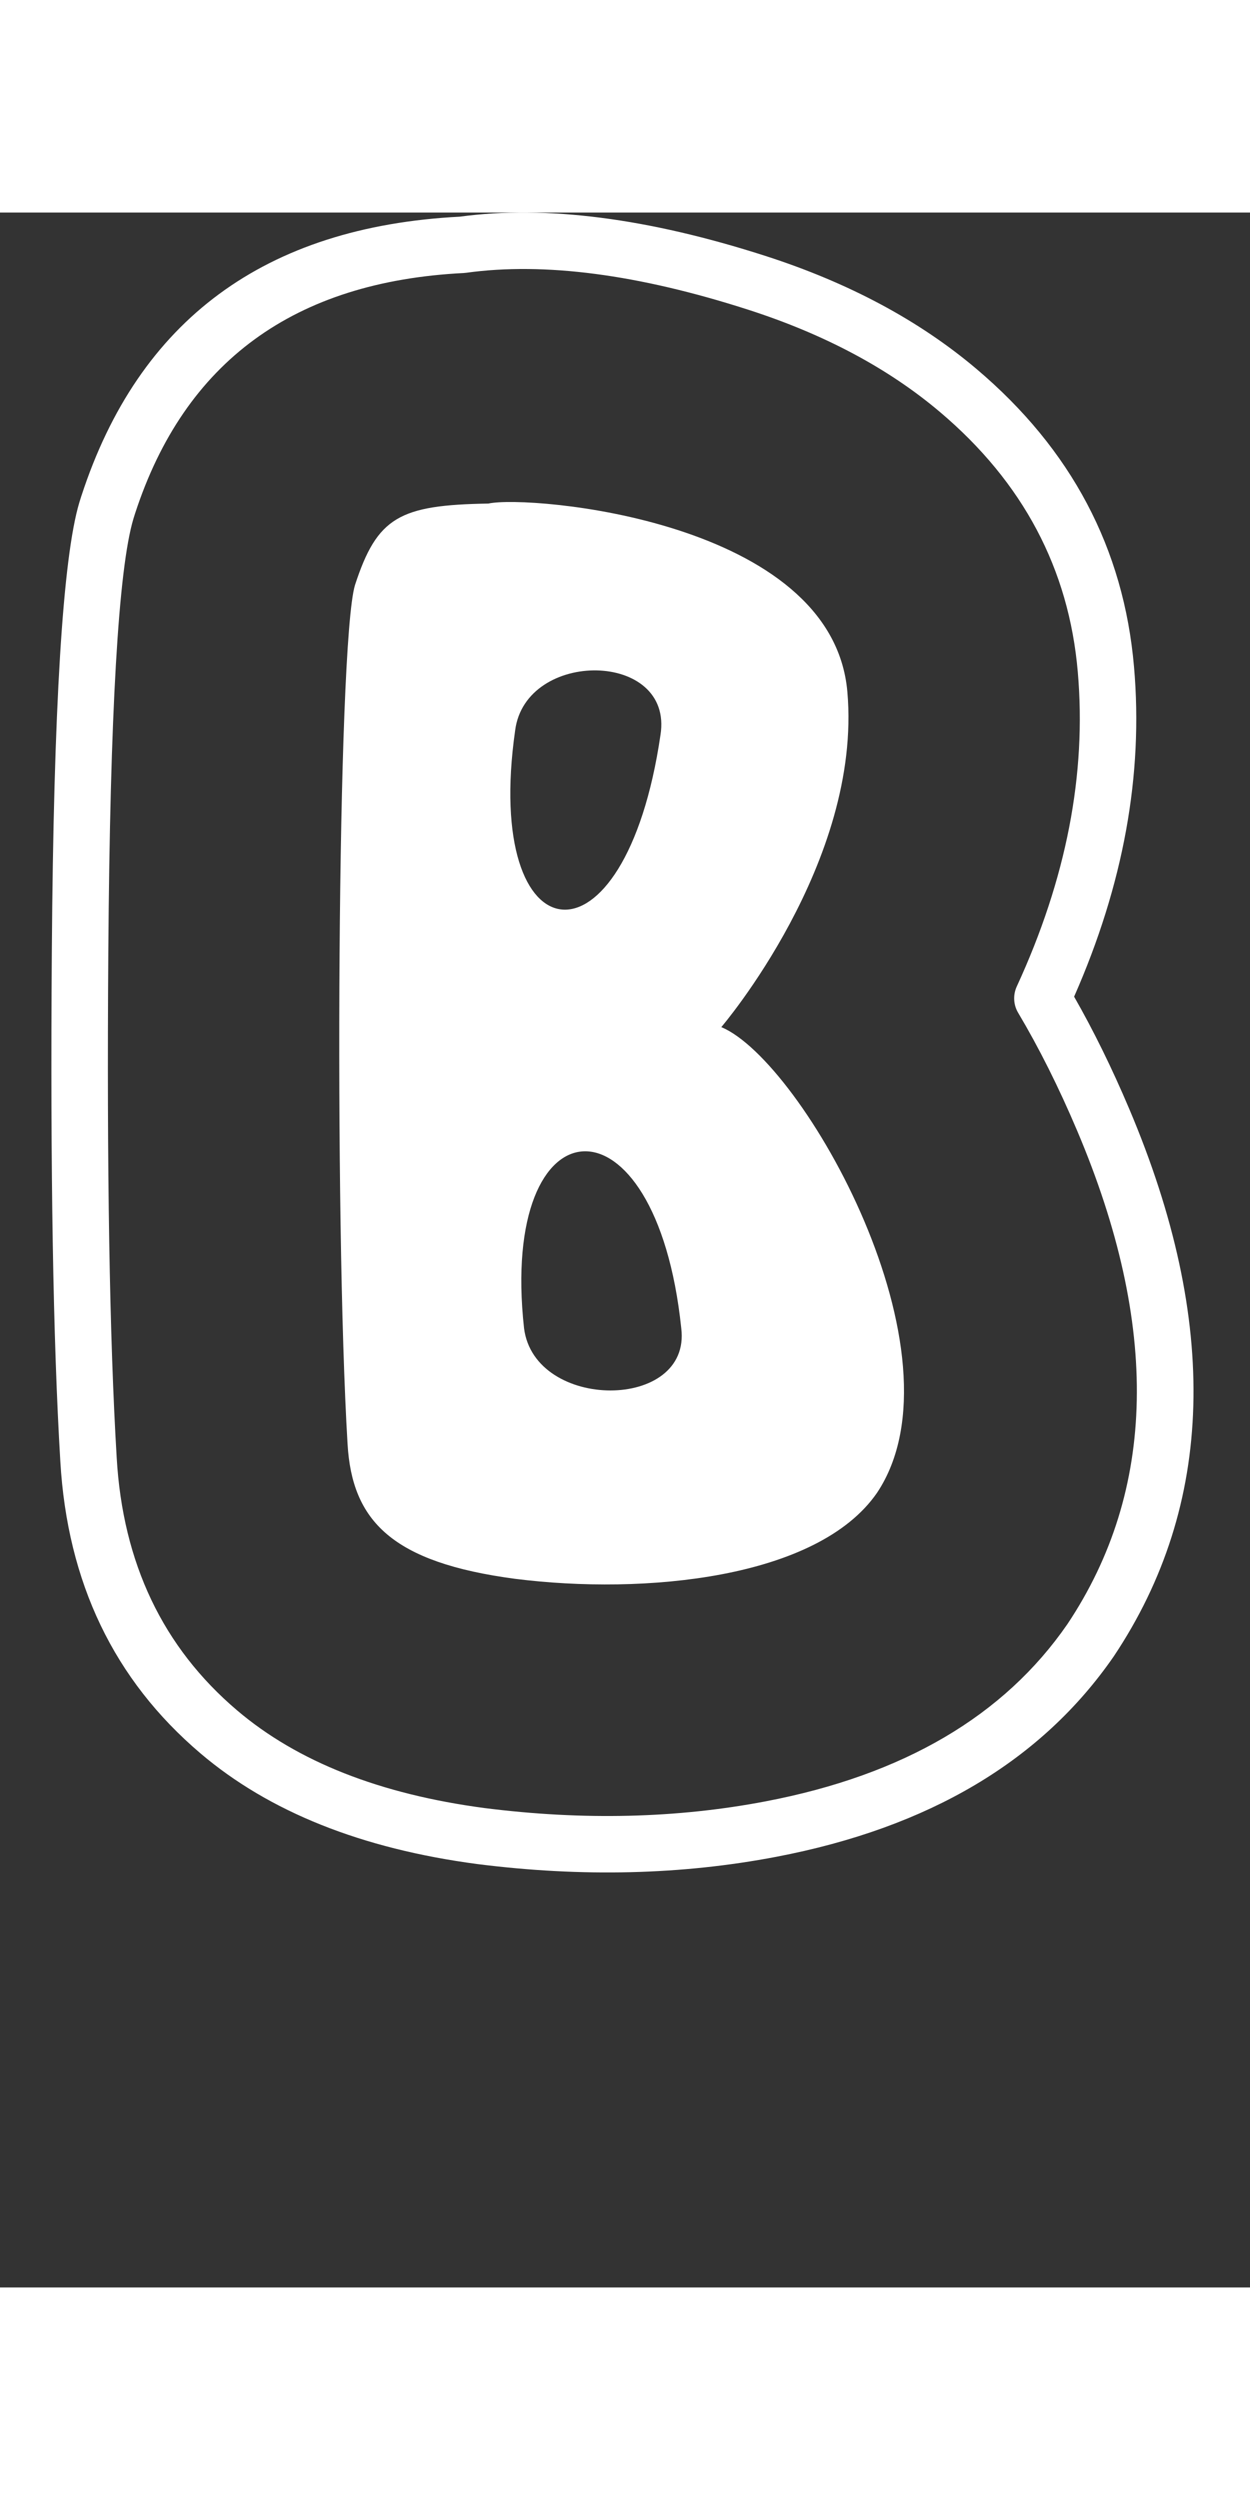 <svg version="1.1" xmlns="http://www.w3.org/2000/svg" xmlns:xlink="http://www.w3.org/1999/xlink" class="thumbnail-icon" viewBox="25 -1.1920928955078125e-7 150.61 250" x="0px" y="0px" style="width: 100px; height: 200px;"><rect x="25" y="-1.1920928955078125e-7" width="150.61" height="250" fill="#333333" stroke="none"/><g data-paper-data="{&quot;fillRule&quot;:&quot;evenodd&quot;,&quot;isIcon&quot;:&quot;true&quot;,&quot;iconType&quot;:&quot;icon&quot;,&quot;rawIconId&quot;:&quot;6b4e7621-0314-4a45-a3fe-df8bc399f186&quot;,&quot;selectedEffects&quot;:{&quot;container&quot;:&quot;&quot;,&quot;transformation&quot;:&quot;&quot;,&quot;pattern&quot;:&quot;&quot;},&quot;isDetailed&quot;:false,&quot;bounds&quot;:{&quot;x&quot;:223.3093639167107,&quot;y&quot;:114.99999999999997,&quot;width&quot;:103.38127216657864,&quot;height&quot;:150.2529011832868},&quot;iconStyle&quot;:&quot;standalone&quot;}"><path d="M34.808,34.143c6.916,-21.209 22.114,-32.425 45.594,-33.647c10.397,-1.404 22.678,0.176 36.843,4.738c10.041,3.236 18.514,7.775 25.417,13.617c11.42,9.665 17.745,21.632 18.975,35.903c1.13,12.993 -1.277,26.233 -7.22,39.722c2.346,4.102 4.558,8.603 6.634,13.502c10.918,25.761 10.305,47.748 -1.839,65.959c-8.685,12.594 -22.247,20.652 -40.684,24.176c-11.396,2.178 -23.401,2.47 -36.015,0.874c-13.953,-1.849 -25.072,-6.295 -33.356,-13.336c-10.416,-8.854 -16.046,-20.593 -16.889,-35.219c-0.872,-14.538 -1.213,-35.015 -1.022,-61.431c0.212,-29.39 1.318,-47.415 3.315,-54.074c0.079,-0.263 0.161,-0.525 0.246,-0.786zM80.89,7.285c-20.446,1.026 -33.65,10.683 -39.613,28.968c-0.068,0.21 -0.134,0.42 -0.198,0.632c-1.811,6.037 -2.821,23.426 -3.028,52.167c-0.19,26.264 0.147,46.589 1.01,60.975c0.732,12.698 5.567,22.845 14.504,30.441c7.267,6.177 17.214,10.102 29.844,11.775c11.873,1.502 23.154,1.231 33.843,-0.812c16.61,-3.175 28.73,-10.294 36.36,-21.356c10.748,-16.118 11.14,-35.931 1.176,-59.441c-2.219,-5.236 -4.591,-9.975 -7.115,-14.218c-0.07,-0.118 -0.133,-0.24 -0.189,-0.366c-0.056,-0.126 -0.103,-0.254 -0.143,-0.386c-0.04,-0.131 -0.072,-0.265 -0.095,-0.4c-0.024,-0.135 -0.039,-0.272 -0.046,-0.409c-0.007,-0.137 -0.006,-0.274 0.003,-0.412c0.009,-0.137 0.027,-0.273 0.053,-0.408c0.026,-0.135 0.06,-0.268 0.102,-0.399c0.042,-0.131 0.092,-0.259 0.149,-0.384c5.973,-12.958 8.424,-25.594 7.353,-37.909c-1.07,-12.41 -6.6,-22.843 -16.592,-31.299c-6.219,-5.263 -13.921,-9.374 -23.108,-12.333c-13.247,-4.268 -24.571,-5.753 -33.974,-4.456c-0.098,0.013 -0.196,0.024 -0.294,0.028zM67.77,44.891c2.68,-8.22 5.361,-9.65 16.083,-9.828c4.825,-1.072 41.458,1.966 43.245,22.695c1.787,20.55 -15.189,40.386 -15.189,40.386c9.828,4.11 29.842,39.492 18.763,56.111c-7.148,10.364 -28.055,12.33 -43.602,10.364c-14.832,-1.966 -19.657,-6.969 -20.193,-16.261c-1.608,-26.805 -1.251,-96.318 0.893,-103.466zM87.069,62.404c-3.931,27.519 13.224,29.842 17.512,0.536c1.608,-10.186 -16.261,-10.364 -17.512,-0.536zM88.141,134.419c1.251,10.007 20.193,10.007 18.942,0c-3.038,-29.128 -21.98,-27.698 -18.942,0z" fill="#ffffff"></path></g></svg>